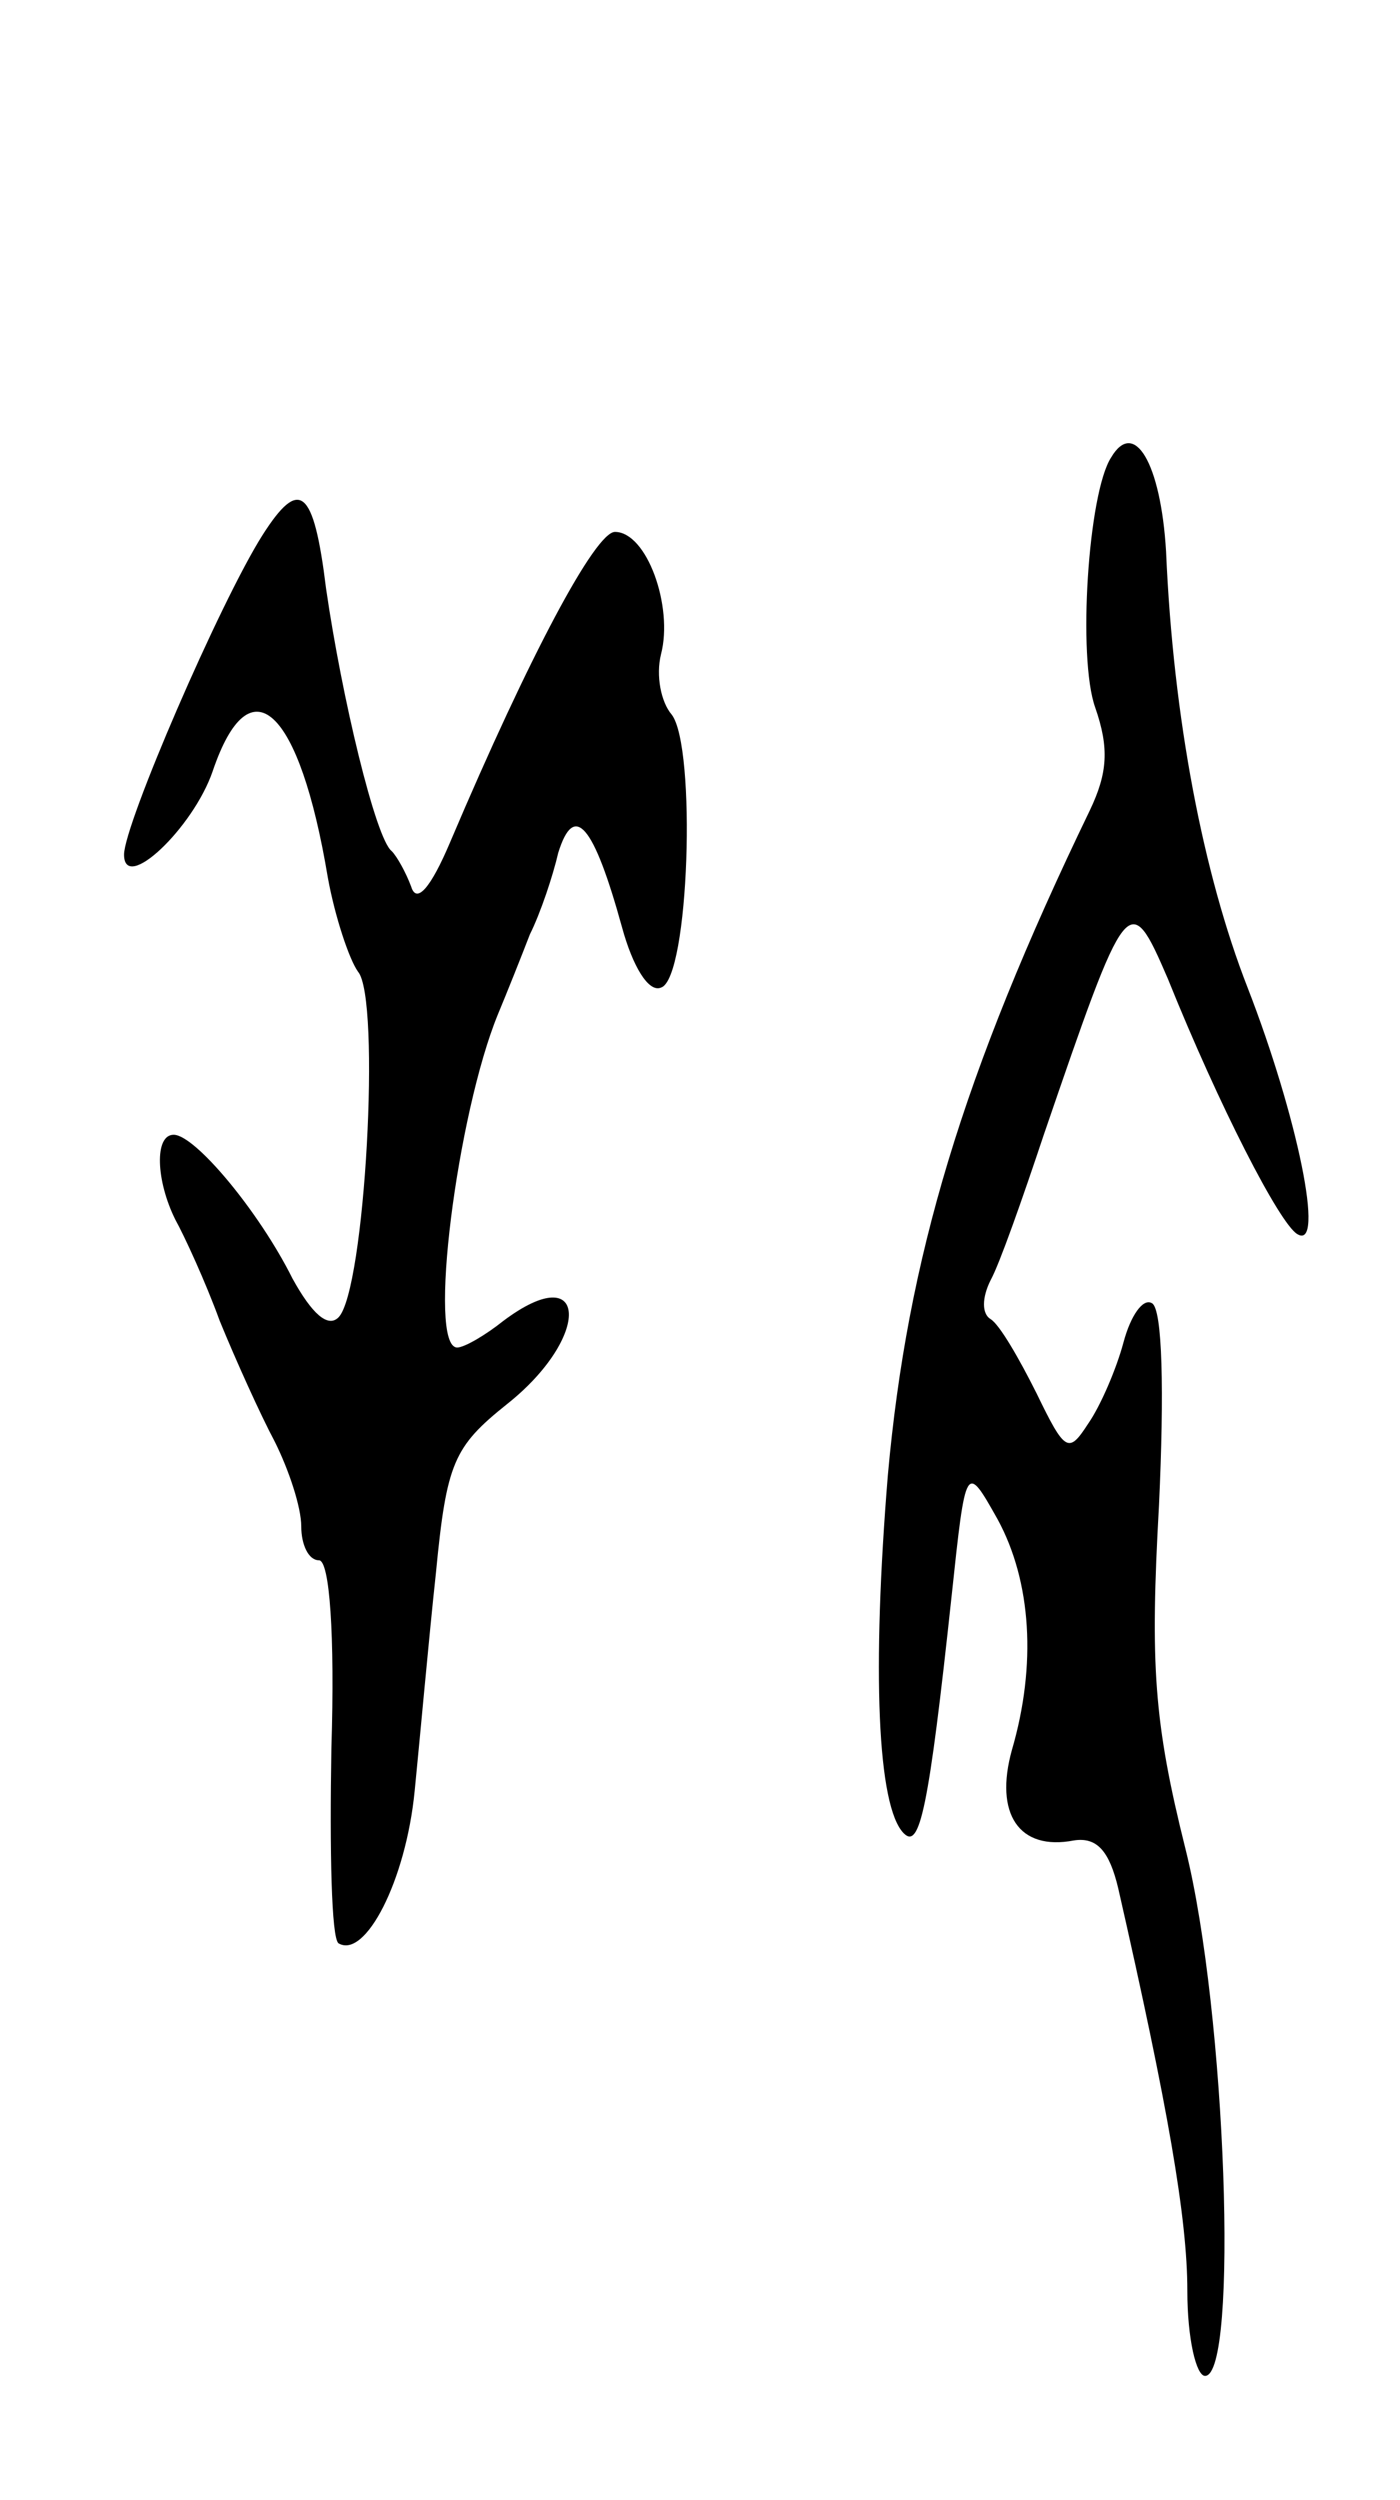 <svg version="1.0" xmlns="http://www.w3.org/2000/svg"
 width="79pt" height="141pt" viewBox="0 0 79 141"
 preserveAspectRatio="xMidYMid meet">
<g transform="translate(0,141) scale(0.1,-0.1)"
fill="#000000" stroke="none">
<path d="M627 1152 c-13 -20 -19 -113 -9 -141 8 -23 7 -37 -3 -58 -72 -149
-103 -253 -114 -375 -9 -110 -6 -187 9 -202 9 -9 14 13 27 134 8 75 8 75 26
43 19 -35 22 -82 8 -130 -10 -36 4 -57 35 -51 13 2 20 -6 25 -27 28 -123 39
-186 39 -227 0 -27 5 -48 10 -48 19 0 12 205 -11 297 -18 72 -20 104 -15 194
3 64 2 111 -4 114 -5 3 -12 -7 -16 -22 -4 -15 -13 -36 -20 -46 -11 -17 -13
-16 -29 17 -10 20 -21 39 -26 42 -5 3 -5 12 0 22 5 9 18 46 30 82 47 137 48
139 70 88 29 -72 63 -138 73 -144 16 -10 0 67 -28 139 -25 64 -42 152 -46 246
-3 50 -18 75 -31 53z"/>
<path d="M148 1108 c-24 -38 -78 -163 -78 -180 0 -22 39 15 50 47 21 62 49 36
65 -60 4 -22 12 -46 17 -53 13 -15 4 -180 -11 -195 -6 -6 -15 2 -26 22 -19 38
-55 81 -67 81 -11 0 -10 -26 1 -48 5 -9 17 -35 25 -57 9 -22 23 -53 31 -68 8
-16 15 -37 15 -48 0 -10 4 -19 10 -19 6 0 9 -42 7 -106 -1 -58 0 -107 4 -110
15 -9 38 35 43 86 3 30 8 86 12 123 6 62 10 71 40 95 48 38 46 83 -2 47 -10
-8 -22 -15 -26 -15 -17 0 0 132 23 188 5 12 13 32 18 45 6 12 13 33 16 46 9
29 20 16 36 -42 6 -22 15 -37 22 -34 16 5 20 136 6 154 -6 7 -9 22 -6 34 7 27
-8 69 -26 69 -11 0 -48 -69 -93 -175 -11 -26 -19 -35 -22 -25 -3 8 -8 17 -11
20 -9 7 -28 86 -37 148 -7 57 -15 63 -36 30z"/>
</g>
</svg>
